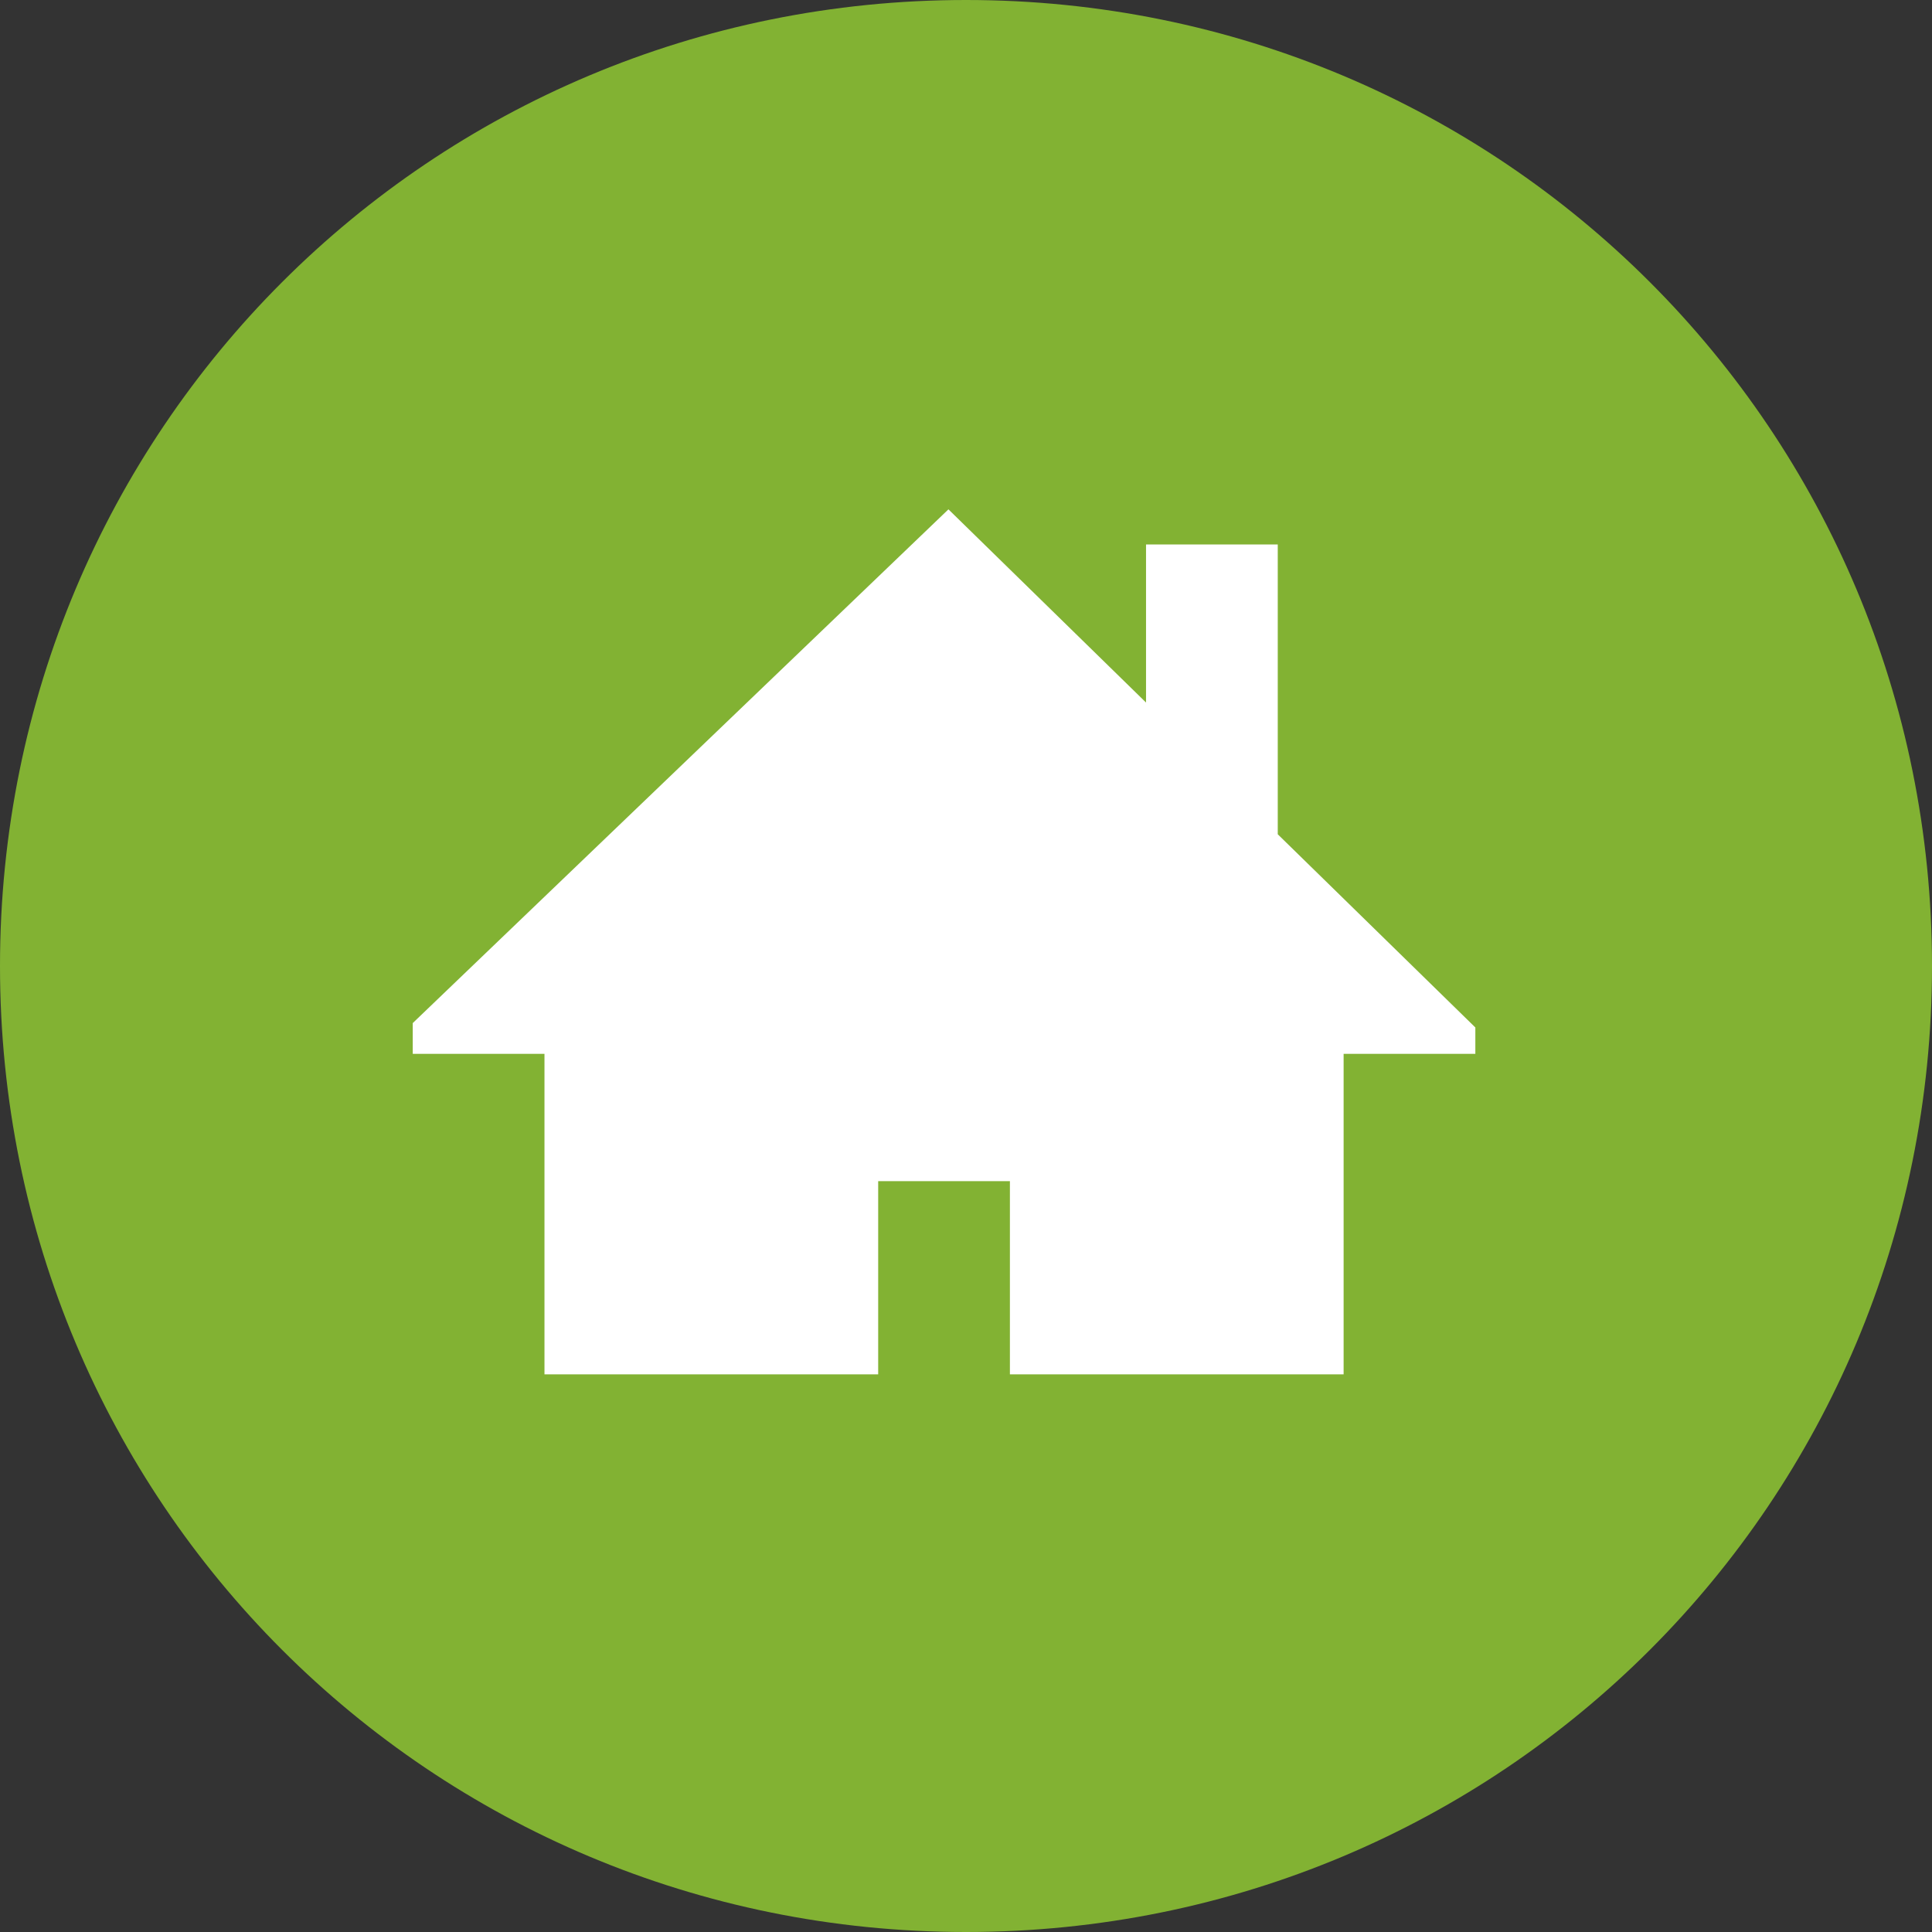 <?xml version="1.0" encoding="utf-8"?>
<!-- Generator: Adobe Illustrator 18.0.0, SVG Export Plug-In . SVG Version: 6.00 Build 0)  -->
<!DOCTYPE svg PUBLIC "-//W3C//DTD SVG 1.1//EN" "http://www.w3.org/Graphics/SVG/1.1/DTD/svg11.dtd">
<svg version="1.1" id="Camada_1" xmlns="http://www.w3.org/2000/svg" xmlns:xlink="http://www.w3.org/1999/xlink" x="0px" y="0px"
	 viewBox="0 0 44 44" enable-background="new 0 0 44 44" xml:space="preserve">
<rect x="0" y="0" width="44" height="44" fill="#333333" stroke="none"/>
<g id="Camada_1_1_">
	<circle fill="#FFFFFF" cx="21.5" cy="23.5" r="14.7"/>
</g>
<g id="Camada_2">
	<path fill="#82B233" d="M22,0C9.8,0,0,9.8,0,22s9.8,22,22,22s22-9.8,22-22S34.2,0,22,0z M33.6,24h-3v7.3h-7.6v-4.4h-3v4.4h-7.6V24
		h-3v-0.7l12.2-11.7l4.5,4.4v-3.6h3V19l4.5,4.4V24H33.6z"/>
</g>
</svg>

